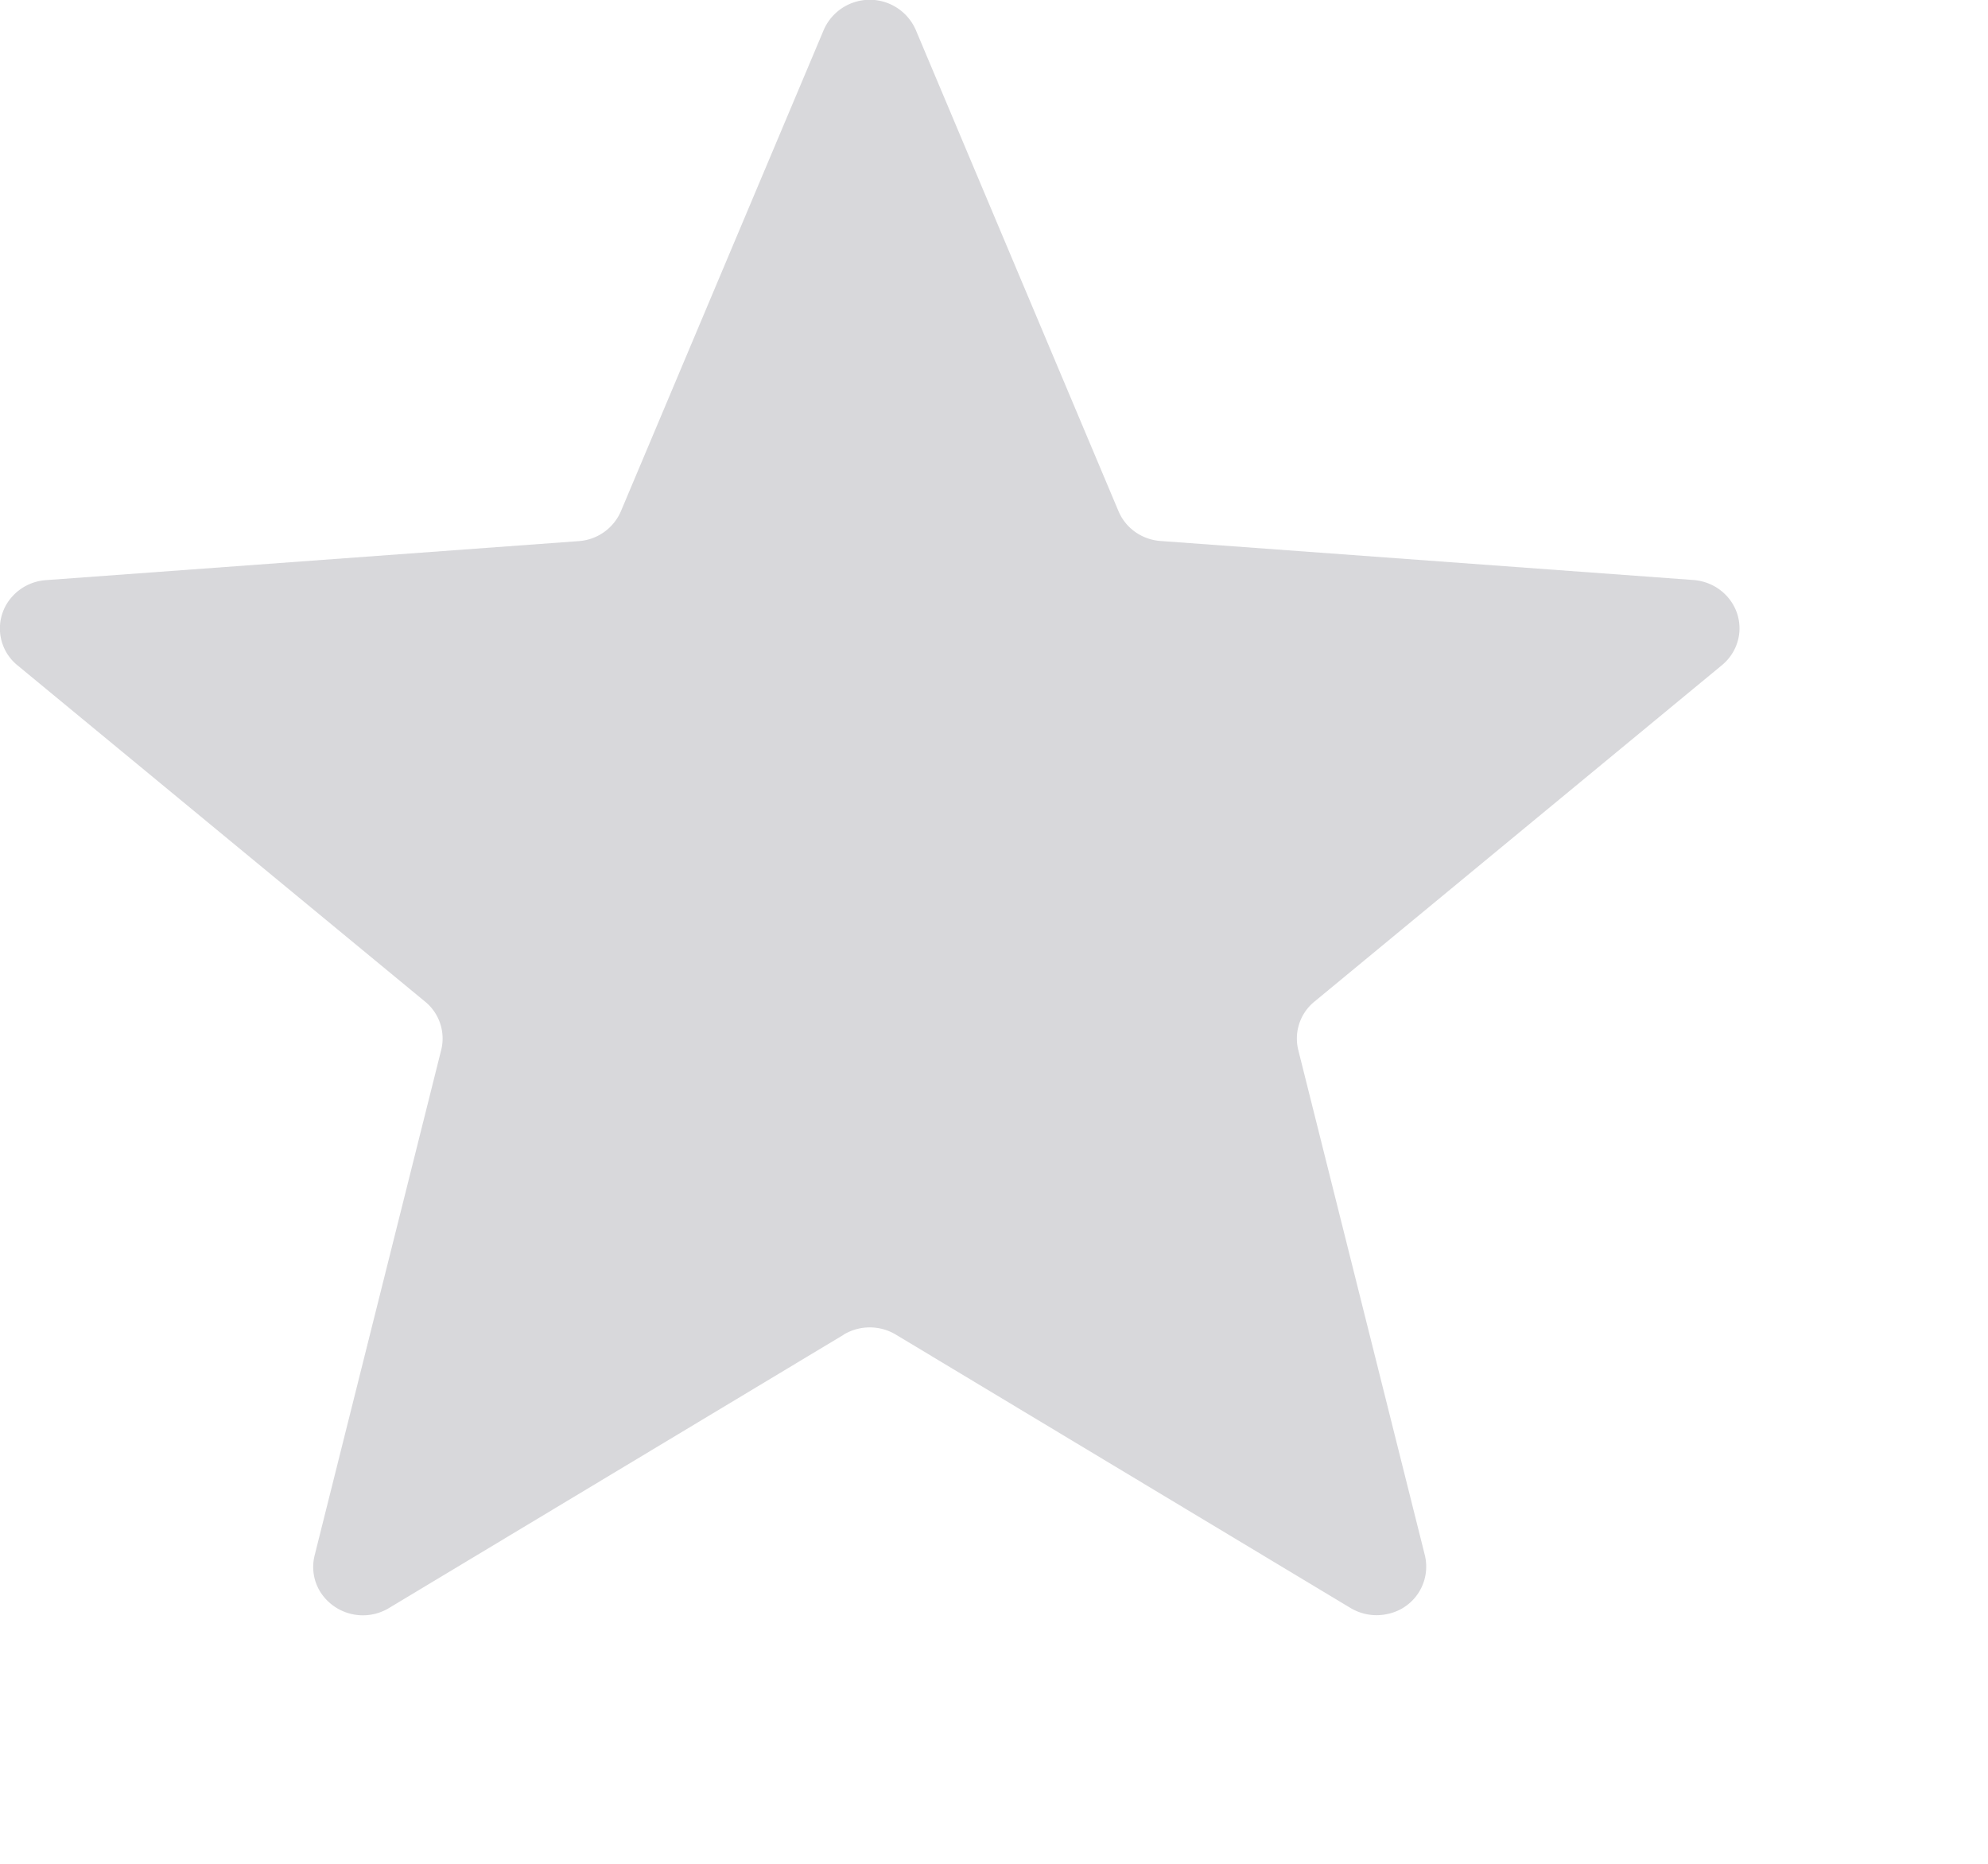 <svg height="15" id="star-large-nor" viewbox="-1 -1 16 15" width="16" x="546" xmlns="http://www.w3.org/2000/svg" y="510">
 <path d="M6.79 10.742l-3.66 2.2a.406.406 0 01-.55-.127.38.38 0 01-.048-.296L3.551 8.45a.383.383 0 00-.13-.389L.14 5.354a.382.382 0 01-.046-.548.403.403 0 01.275-.137l4.288-.314a.399.399 0 00.34-.24L6.63.24a.404.404 0 01.74 0l1.632 3.874c.057.136.189.23.34.24l4.288.314c.22.017.385.203.369.418a.386.386 0 01-.14.267l-3.28 2.708a.383.383 0 00-.13.39l1.019 4.067a.389.389 0 01-.294.47.409.409 0 01-.305-.047l-3.659-2.2a.409.409 0 00-.42 0z" fill="#D8D8DB" fill-rule="evenodd">
 </path>
</svg>

